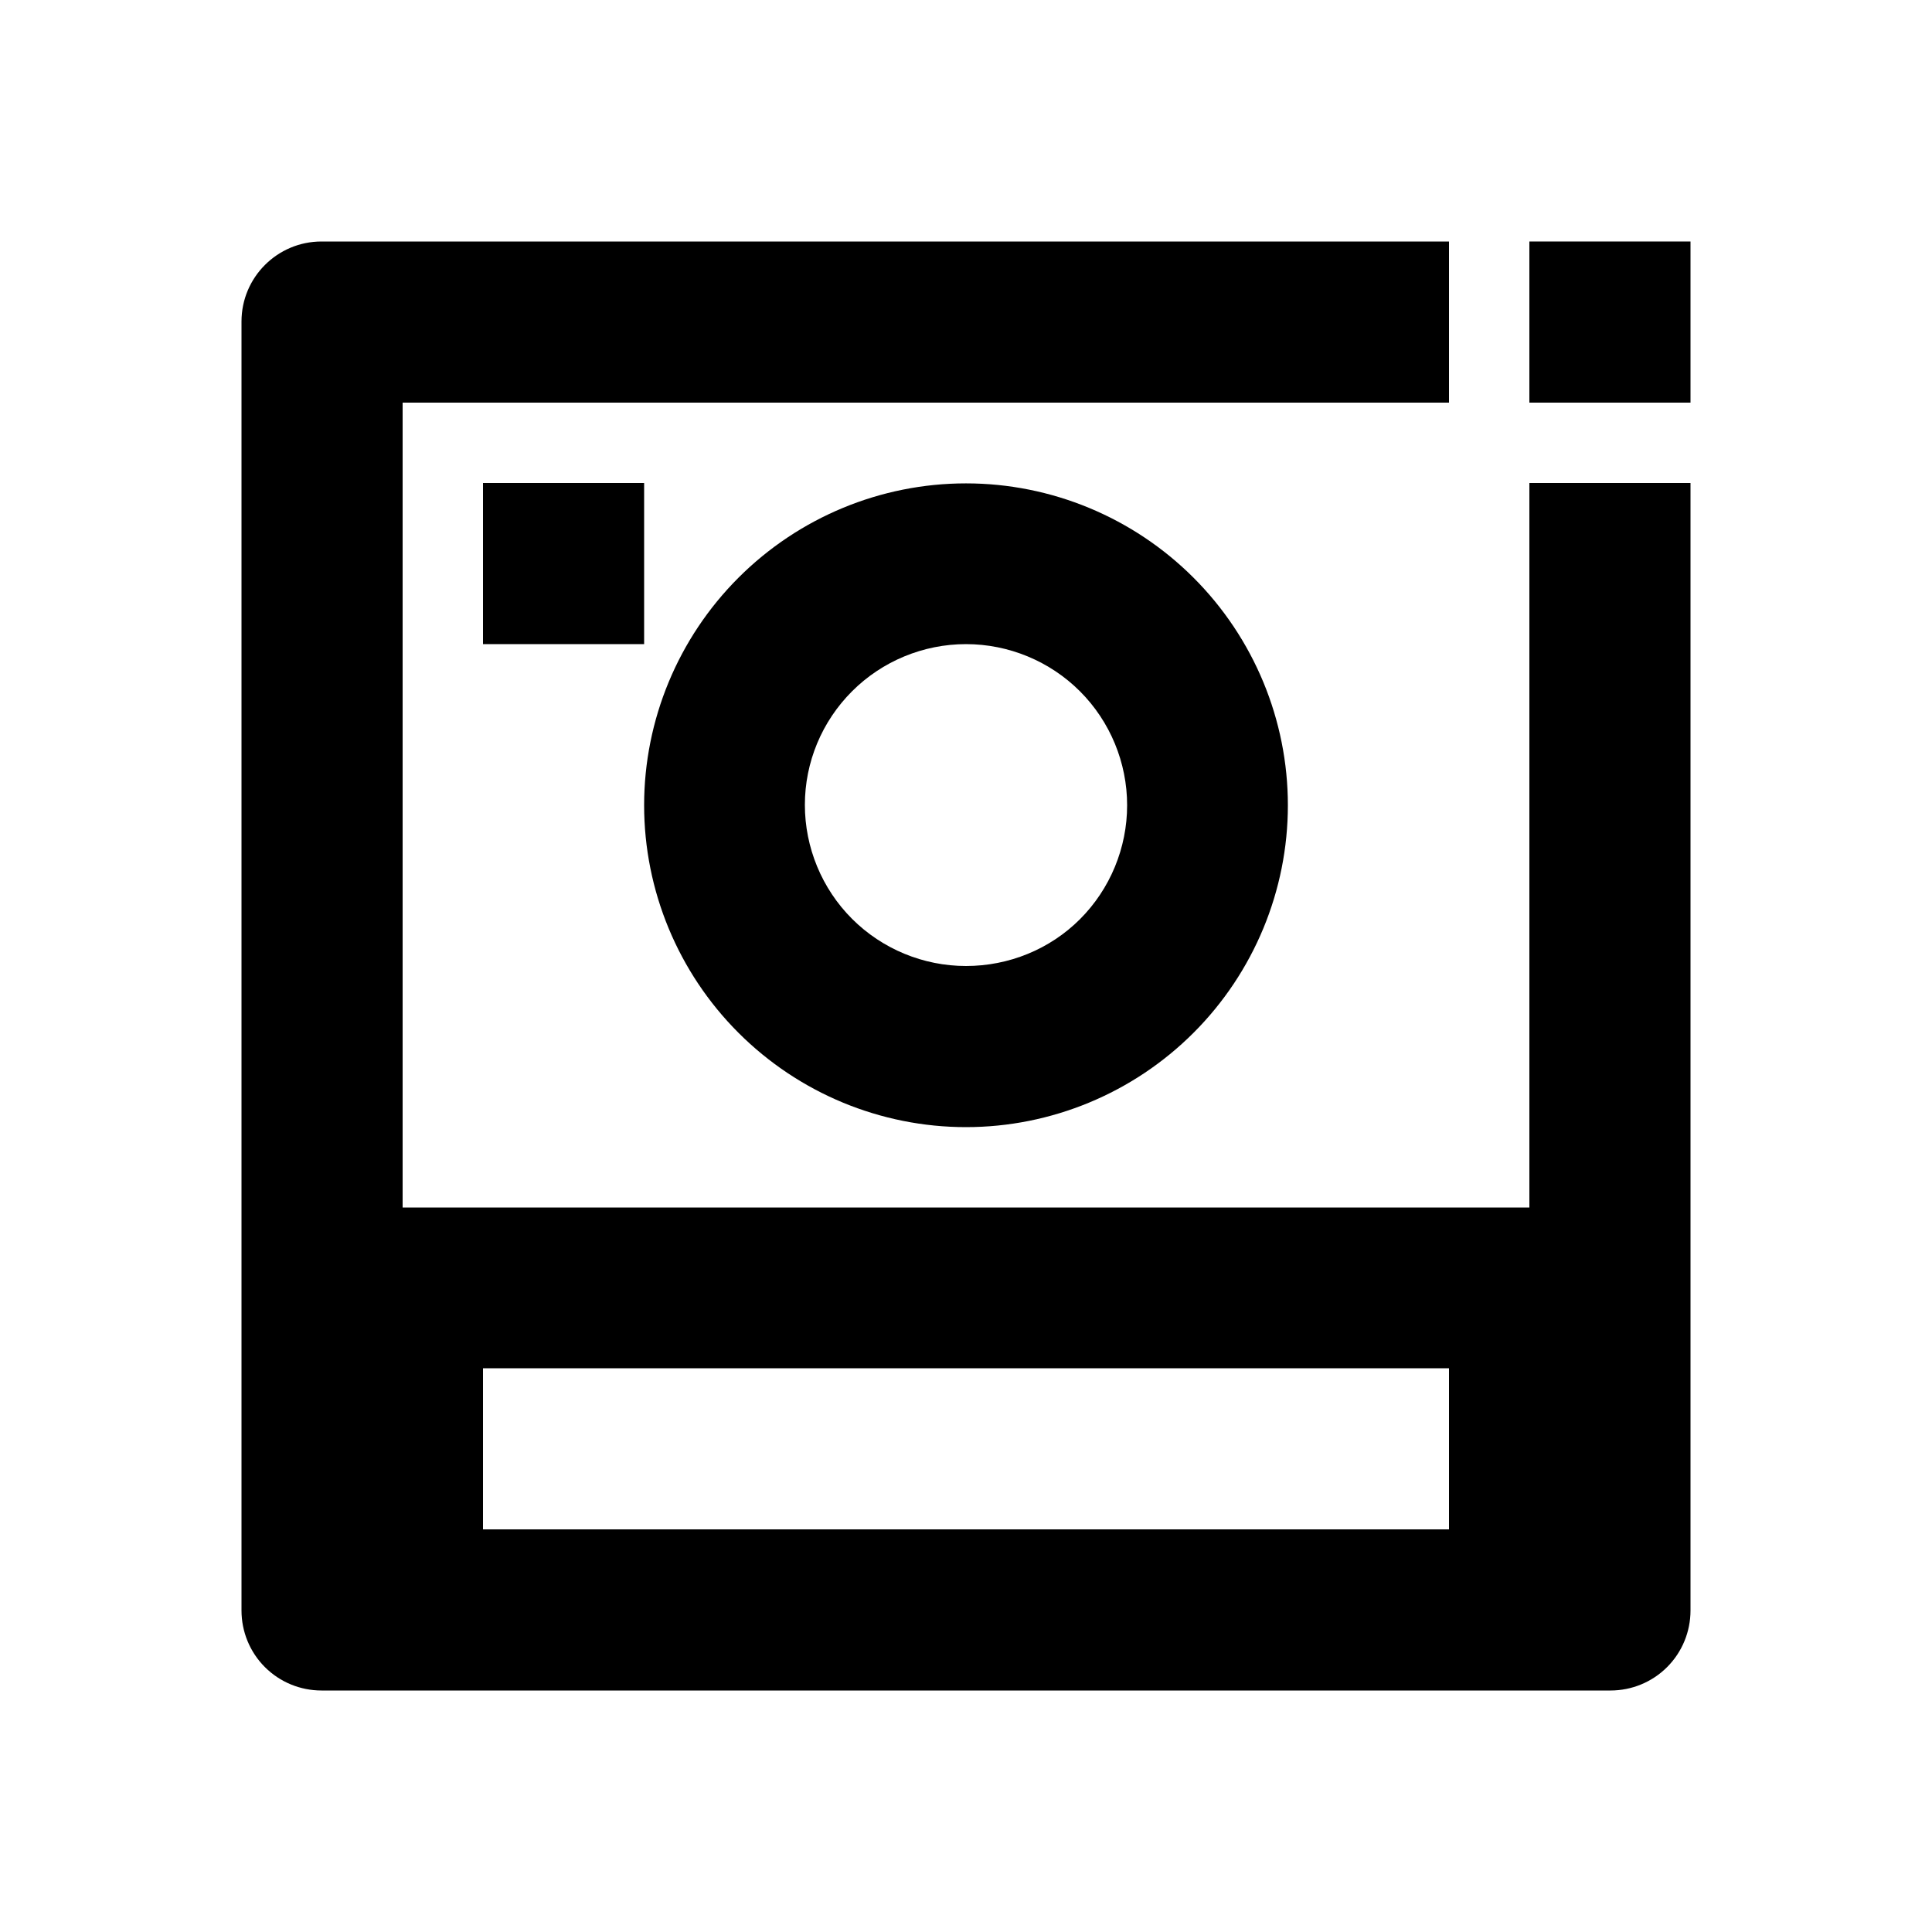<?xml version="1.0" encoding="utf-8"?>
<!-- Generator: Adobe Illustrator 25.4.1, SVG Export Plug-In . SVG Version: 6.00 Build 0)  -->
<svg version="1.1" id="Layer_1" xmlns="http://www.w3.org/2000/svg" xmlns:xlink="http://www.w3.org/1999/xlink" x="0px" y="0px"
	 viewBox="0 0 512 512" enable-background="new 0 0 512 512" xml:space="preserve">
<g>
	<path d="M256,298.7c22.6,0,44.3-9,60.3-25c16-16,25-37.7,25-60.3c0-22.6-9-44.3-25-60.3c-16-16-37.7-25-60.3-25s-44.3,9-60.3,25
		c-16,16-25,37.7-25,60.3c0,22.6,9,44.3,25,60.3C211.7,289.7,233.4,298.7,256,298.7z M225.8,183.2c8-8,18.9-12.5,30.2-12.5
		s22.2,4.5,30.2,12.5c8,8,12.5,18.9,12.5,30.2c0,11.3-4.5,22.2-12.5,30.2S267.3,256,256,256s-22.2-4.5-30.2-12.5
		s-12.5-18.9-12.5-30.2C213.3,202,217.8,191.2,225.8,183.2z"/>
	<rect x="128" y="128" width="42.7" height="42.7"/>
	<path d="M405.3,128v192H106.7V106.7H384V64H85.2C73.5,64,64,73.5,64,85.2v341.6c0,5.6,2.2,11,6.2,15c4,4,9.4,6.2,15,6.2h341.6
		c5.6,0,11-2.2,15-6.2c4-4,6.2-9.4,6.2-15V128h-21.3H405.3z M384,405.3H128v-42.7h256V405.3z"/>
	<polygon points="426.8,64 426.7,64 405.3,64 405.3,106.7 448,106.7 448,64 	"/>
</g>
</svg>
